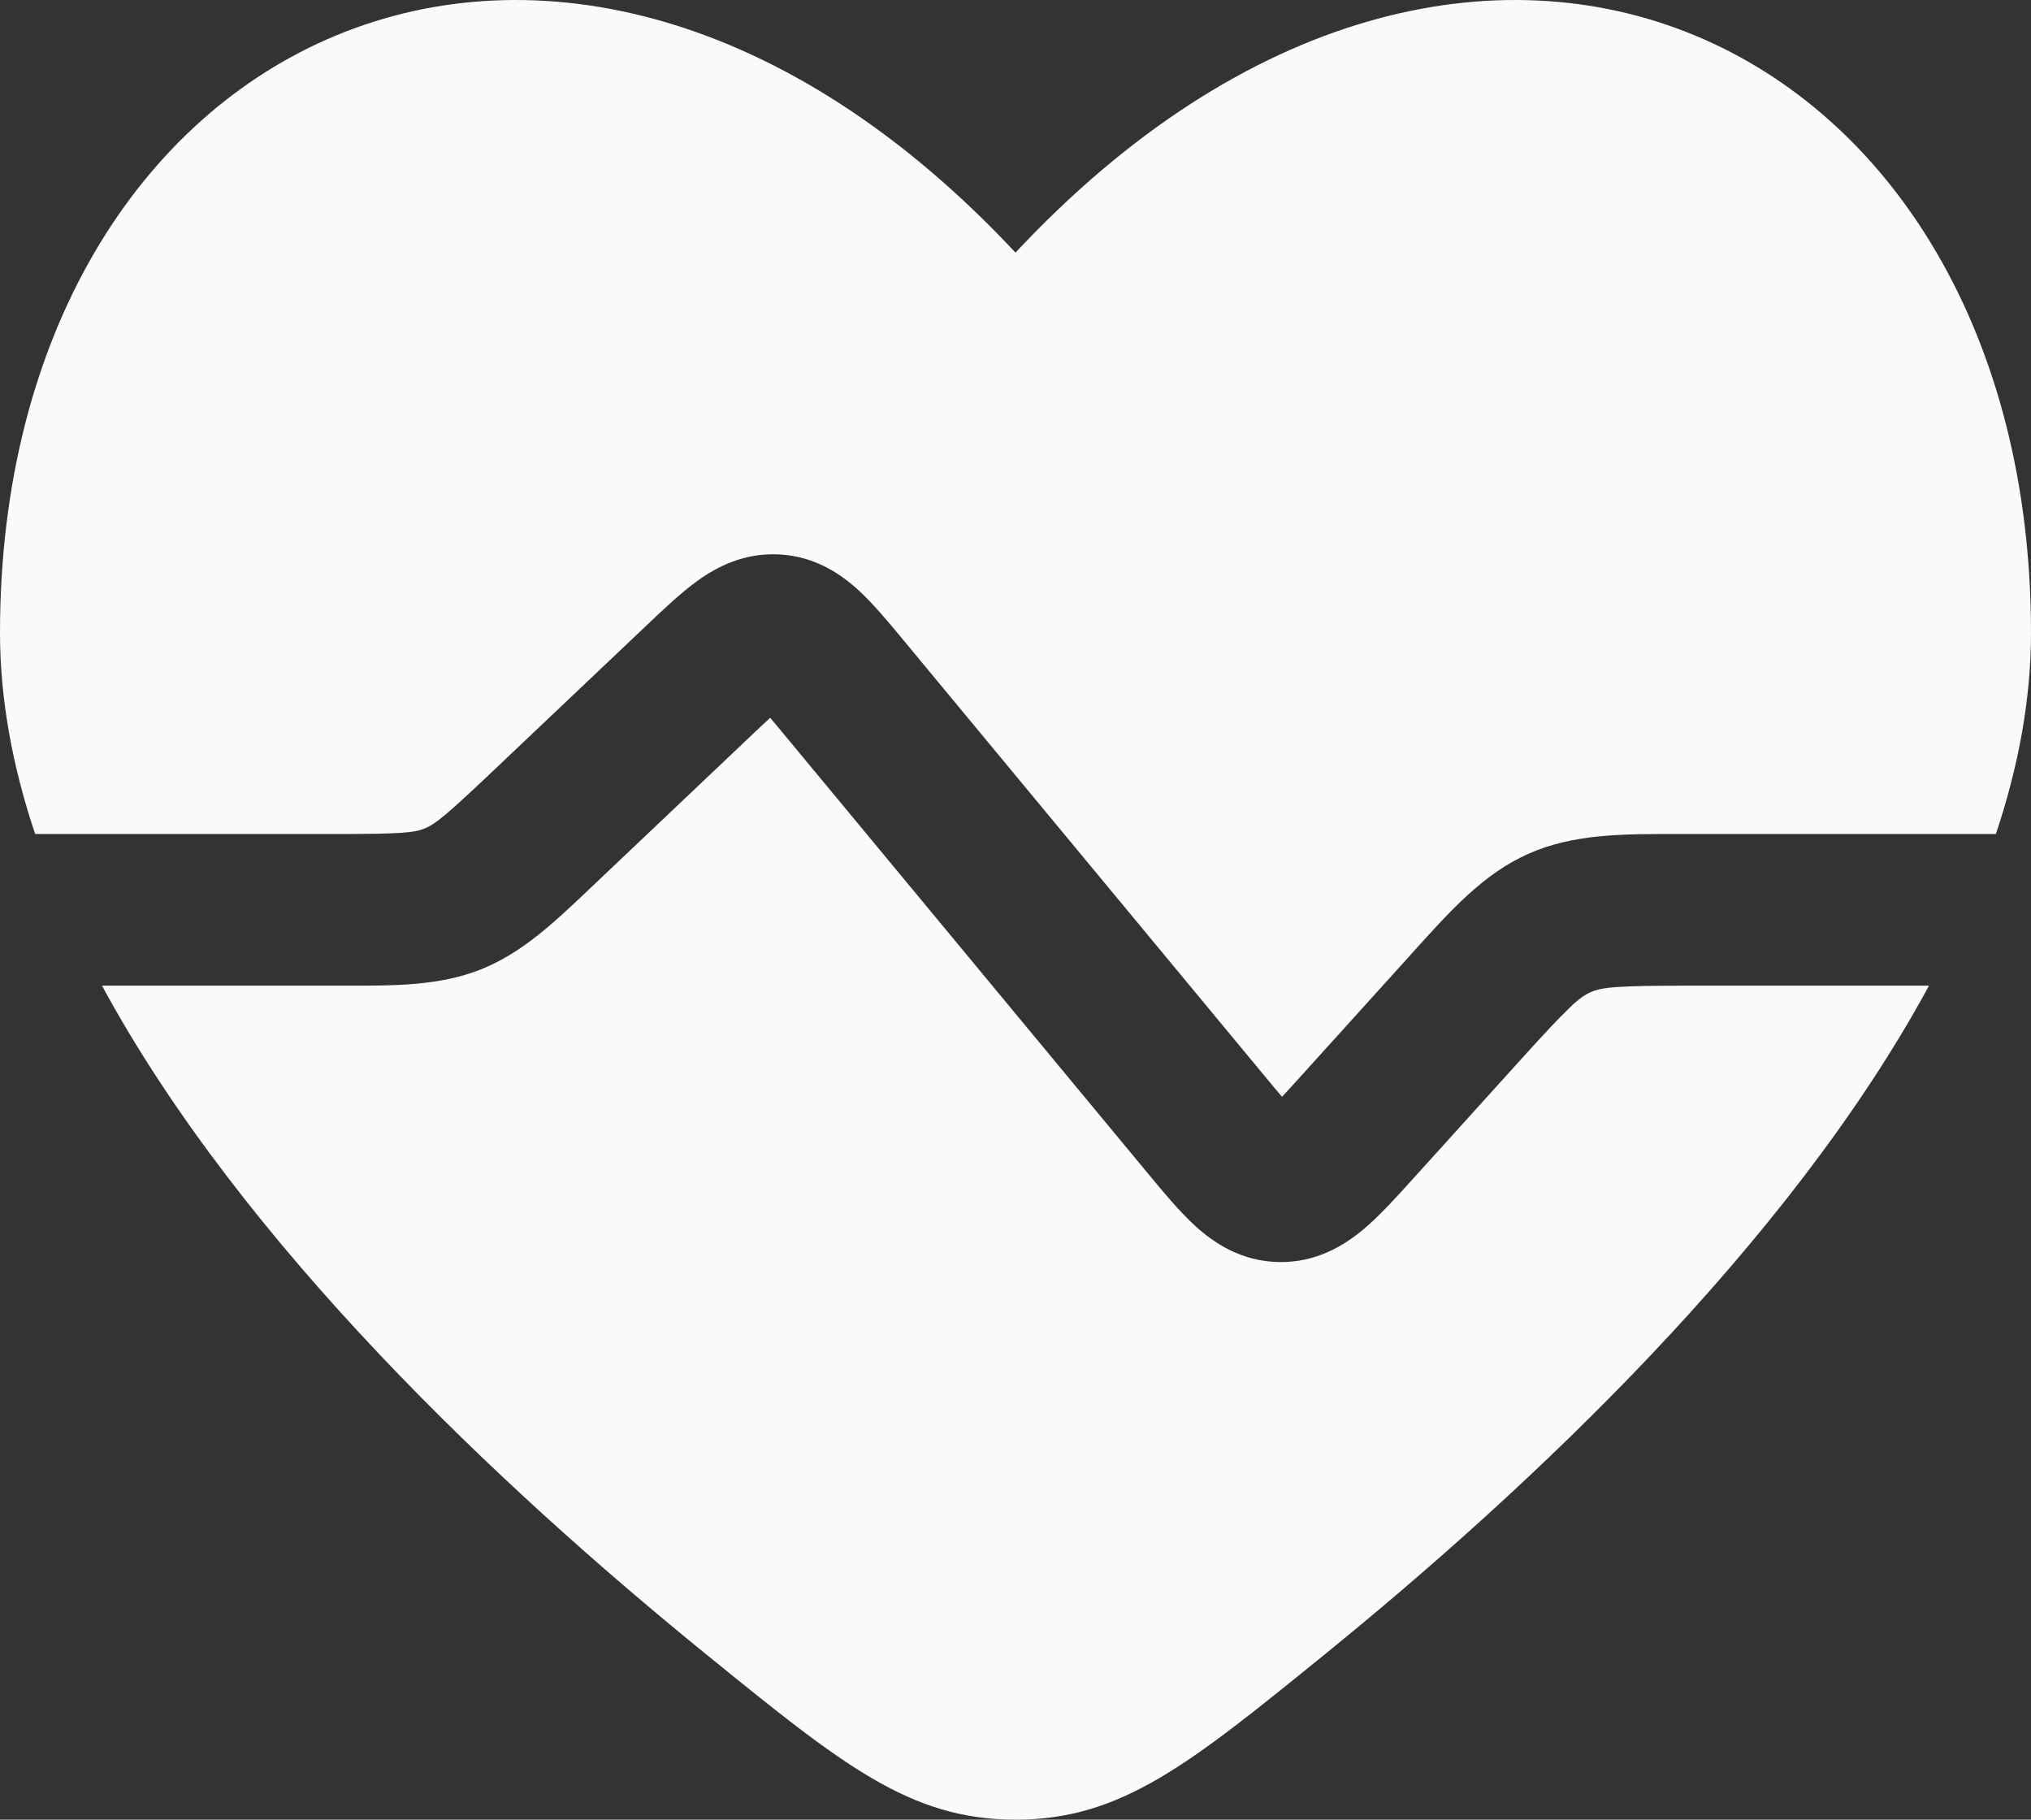 <svg width="96" height="86" viewBox="0 0 96 86" fill="none" xmlns="http://www.w3.org/2000/svg">
<rect x="0" y="0" width="96" height="86" fill="#333333" stroke="none"/>
<path d="M1.661 39.417C0.598 36.247 0 33.063 0 29.911C0 1.67 26.401 -11.167 48 11.939C69.599 -11.167 96 1.669 96 29.911C96 33.063 95.402 36.247 94.34 39.417L79.316 39.417C76.696 39.412 74.37 39.408 72.253 40.347C70.136 41.285 68.582 43.01 66.832 44.951L66.473 45.35L61.532 50.814C61.164 51.22 60.864 51.552 60.599 51.836C60.347 51.542 60.061 51.198 59.712 50.777L42.667 30.211C41.997 29.402 41.28 28.537 40.579 27.895C39.763 27.147 38.556 26.305 36.869 26.205C35.181 26.104 33.882 26.795 32.981 27.44C32.208 27.994 31.393 28.768 30.631 29.491L23.288 36.452C21.024 38.598 20.551 38.964 20.057 39.161C19.563 39.357 18.967 39.417 15.84 39.417H1.661Z" fill="#F8FBFA"/>
<path d="M4.821 46.584C11.45 58.824 23.665 70.301 33.416 78.216C39.81 83.405 43.007 86 48 86C52.993 86 56.19 83.405 62.584 78.216C72.335 70.301 84.55 58.824 91.179 46.584H79.853C76.377 46.584 75.718 46.656 75.182 46.894C74.646 47.131 74.151 47.571 71.824 50.144L66.761 55.743C66.003 56.582 65.203 57.468 64.433 58.111C63.544 58.853 62.221 59.684 60.43 59.646C58.64 59.608 57.354 58.721 56.498 57.942C55.757 57.267 54.995 56.348 54.276 55.479L37.223 34.905C36.899 34.514 36.636 34.196 36.403 33.925C36.139 34.166 35.839 34.451 35.47 34.8L27.905 41.973C26.196 43.597 24.68 45.039 22.731 45.815C20.782 46.591 18.686 46.588 16.323 46.584L4.821 46.584Z" fill="#F8FBFA"/>
</svg>
